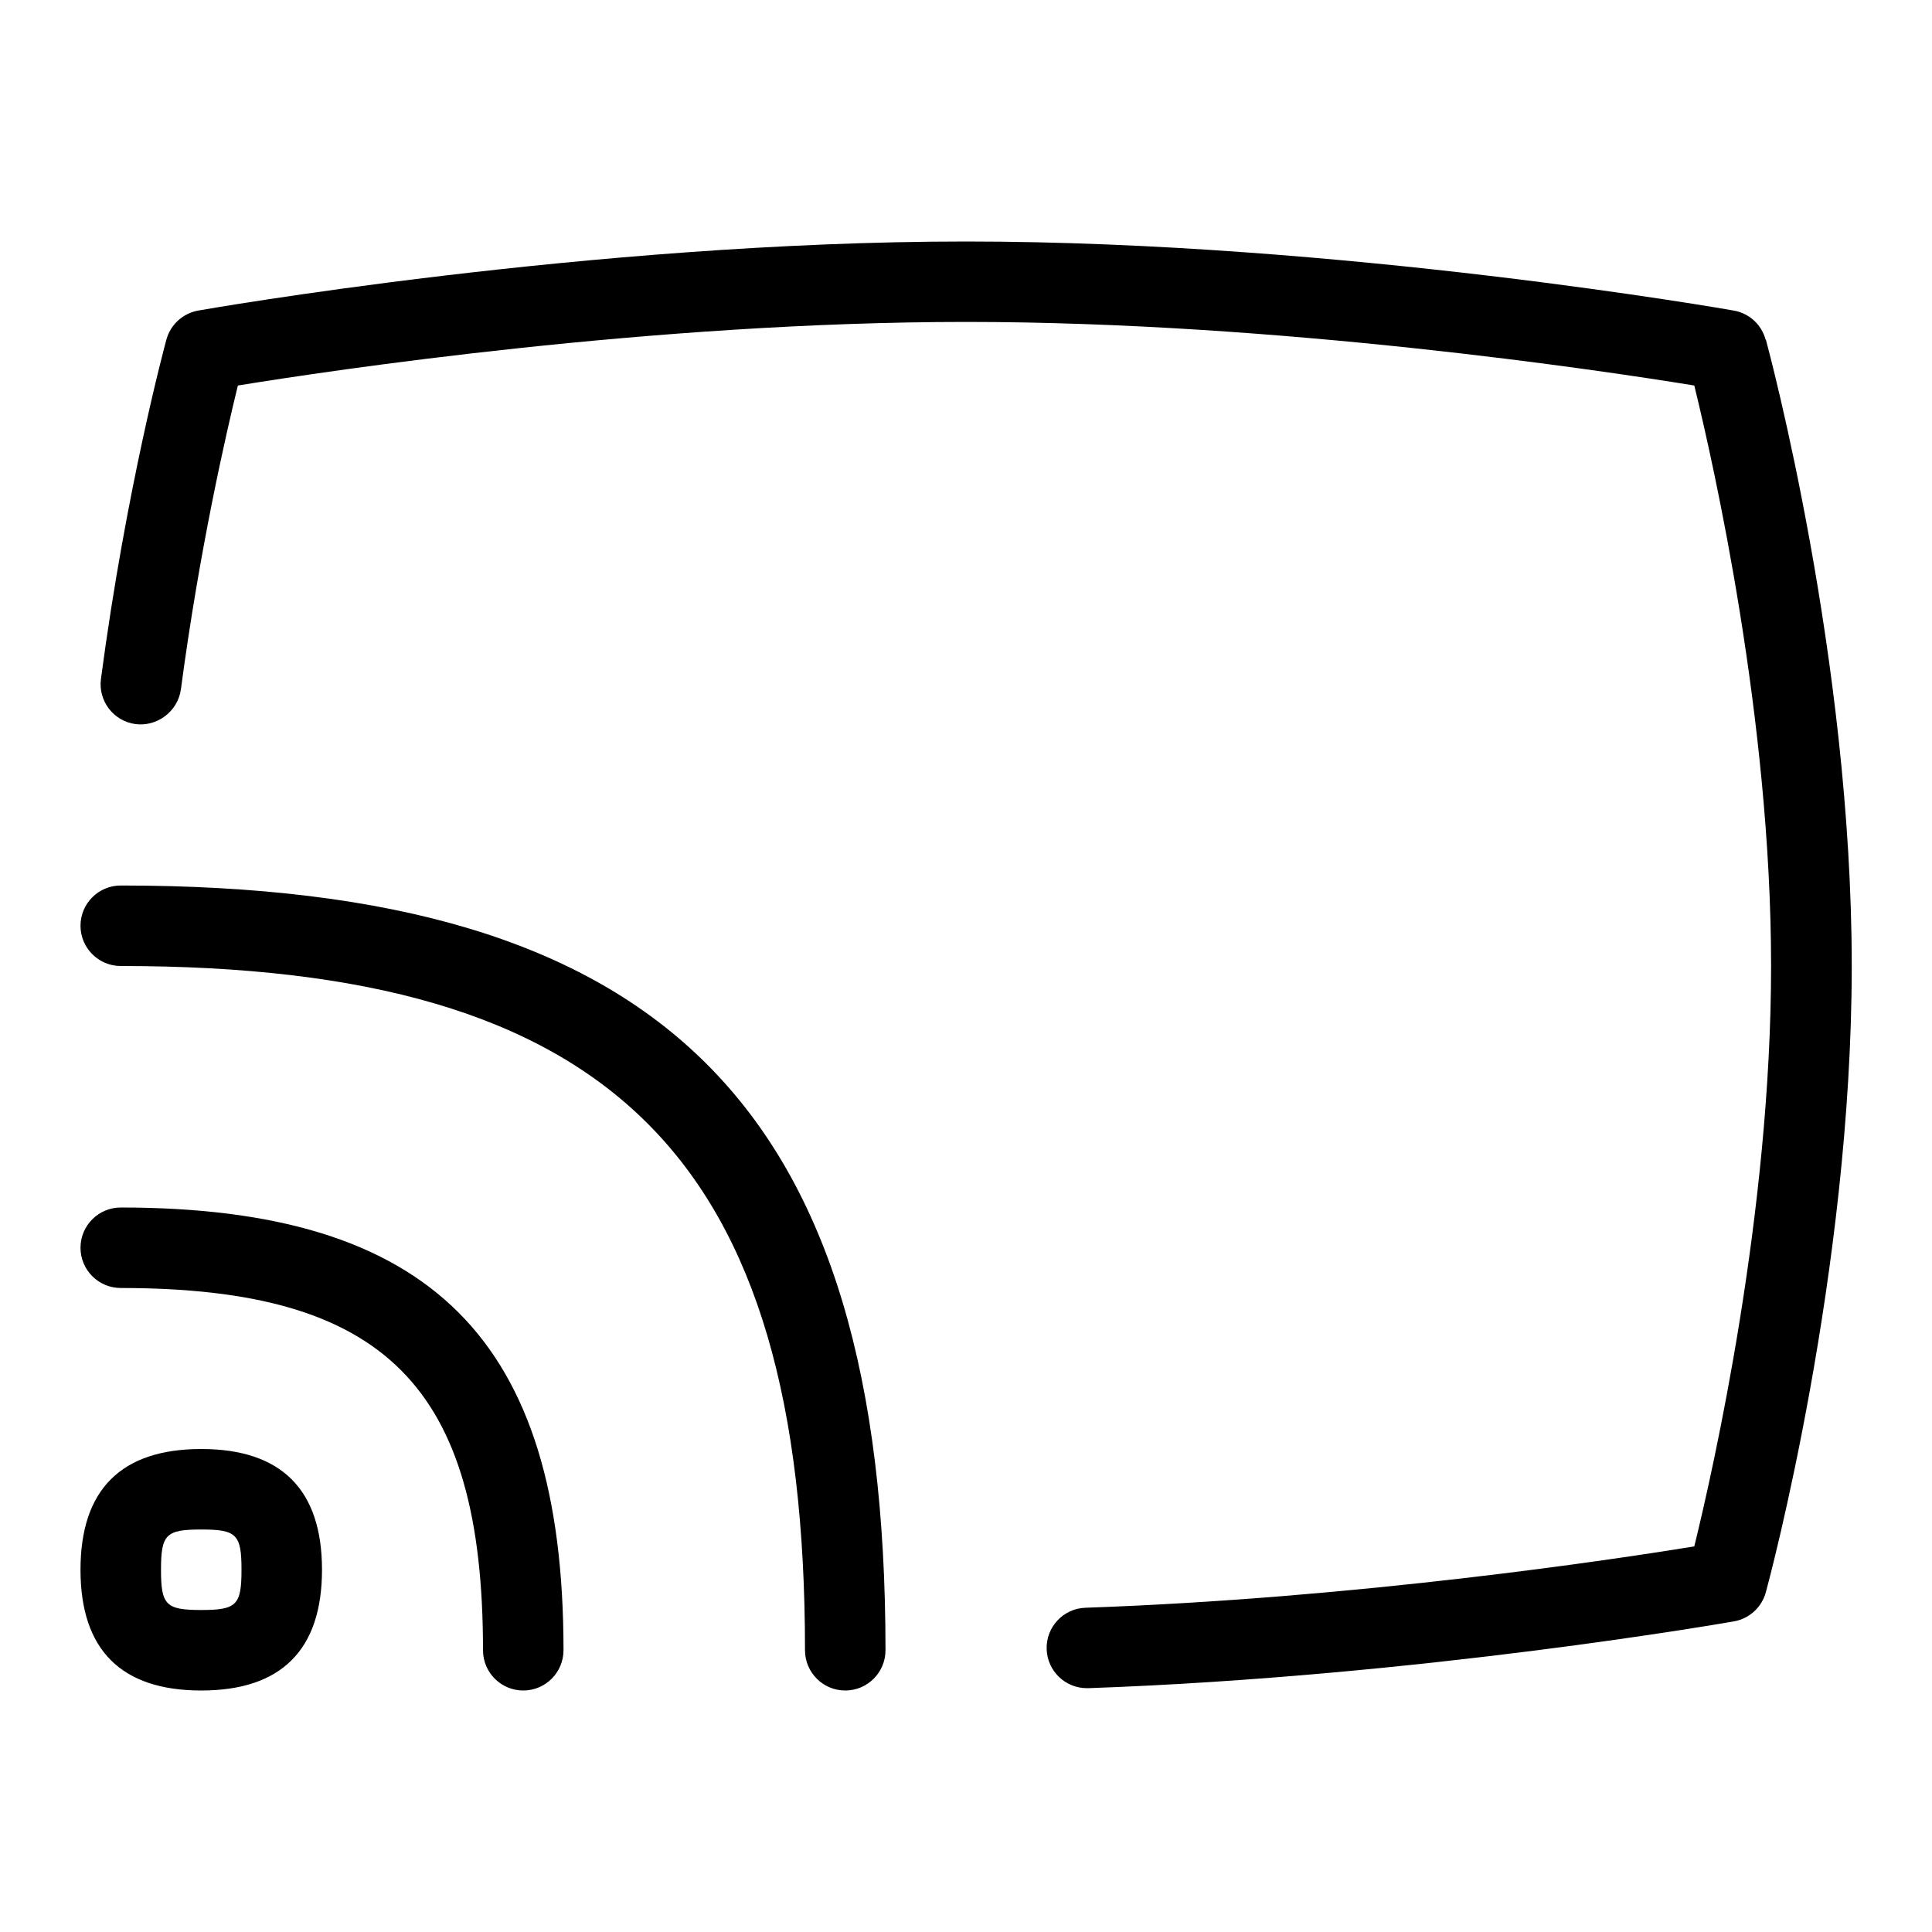 <svg id="Layer_1" viewBox="0 0 24 24" xmlns="http://www.w3.org/2000/svg" data-name="Layer 1"><path d="m7 20.5c0 .276-.224.5-.5.5s-.5-.224-.5-.5c0-3.28-1.22-4.5-4.5-4.5-.276 0-.5-.224-.5-.5s.224-.5.5-.5c3.855 0 5.5 1.645 5.5 5.5zm-5.5-9.5c-.276 0-.5.224-.5.5s.224.5.5.5c6.117 0 8.5 2.383 8.5 8.5 0 .276.224.5.5.5s.5-.224.5-.5c0-6.748-2.752-9.5-9.5-9.5zm2.5 8.5c0 .995-.505 1.5-1.5 1.5s-1.5-.505-1.5-1.5.505-1.5 1.5-1.5 1.5.505 1.5 1.5zm-1 0c0-.439-.061-.5-.5-.5s-.5.061-.5.5.061.5.5.5.5-.061.5-.5zm18.933-15.281c-.051-.187-.204-.328-.395-.361-.049-.009-4.881-.858-9.538-.858s-9.489.849-9.538.858c-.19.034-.344.174-.395.361-.021.075-.502 1.863-.813 4.215-.036.273.156.525.431.561.266.034.523-.156.562-.43.229-1.727.559-3.169.708-3.776 1.138-.185 5.158-.79 9.046-.79s7.907.604 9.046.79c.241.982.954 4.149.954 7.21s-.713 6.229-.954 7.211c-.994.162-4.186.644-7.563.762-.276.009-.492.241-.482.517.01.27.231.482.5.482h.018c4.125-.145 7.981-.823 8.021-.83.19-.034.344-.175.395-.361.044-.161 1.067-3.98 1.067-7.781s-1.023-7.62-1.067-7.781z"/></svg>
